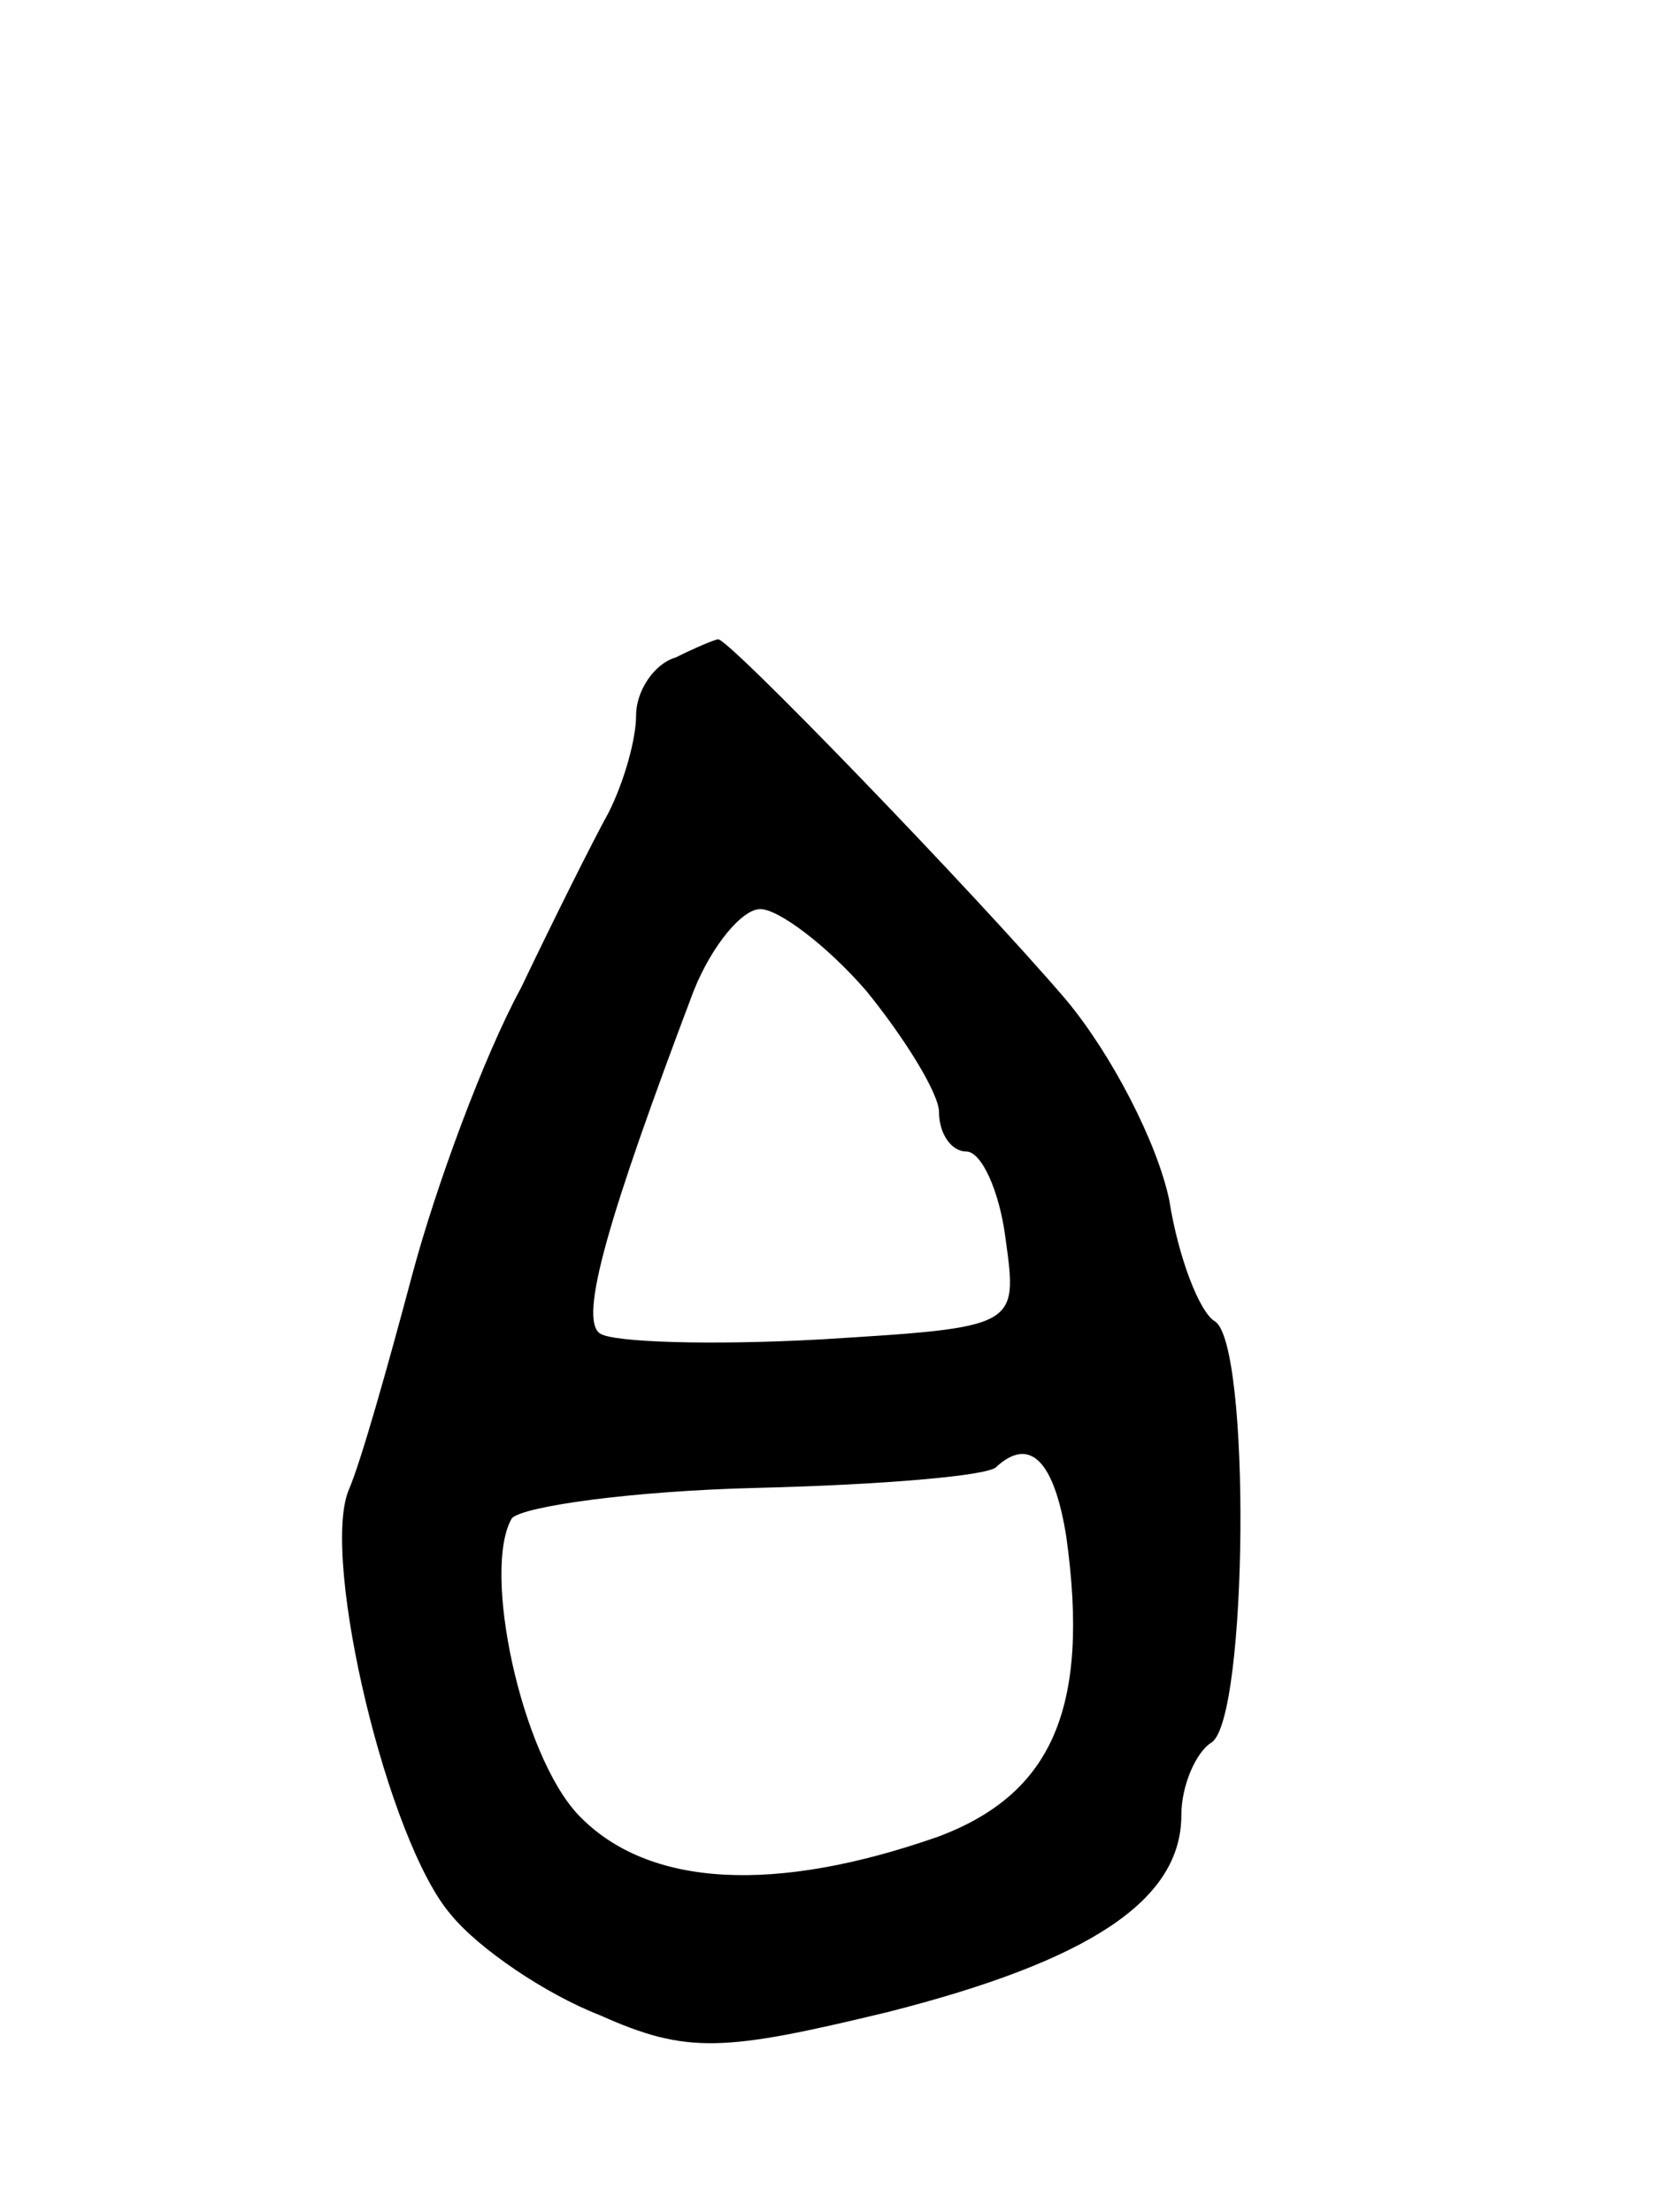 <svg version="1.0" xmlns="http://www.w3.org/2000/svg"
 width="55pt" height="73pt" viewBox="0 0 55 73"
 preserveAspectRatio="xMidYMid meet">
<g transform="translate(0,73) scale(0.1,-0.1)"
fill="#000000" stroke="none">
<path d="M223 513 c-7 -2 -13 -11 -13 -19 0 -8 -4 -22 -9 -32 -5 -9 -18 -35
-29 -58 -12 -22 -28 -65 -36 -95 -8 -30 -17 -62 -21 -71 -9 -23 13 -116 34
-140 9 -11 31 -26 49 -33 29 -13 41 -12 95 1 67 17 97 37 97 65 0 10 5 21 10
24 12 8 13 132 1 139 -5 3 -12 21 -15 40 -4 19 -19 48 -34 66 -29 34 -113 121
-115 119 -1 0 -8 -3 -14 -6z m63 -110 c13 -16 24 -34 24 -40 0 -7 4 -13 9 -13
5 0 11 -13 13 -29 4 -29 4 -29 -61 -33 -36 -2 -69 -1 -73 2 -7 5 3 39 31 113
6 15 16 27 22 27 6 0 22 -12 35 -27z m66 -180 c8 -57 -5 -85 -42 -99 -54 -19
-96 -17 -119 7 -19 20 -32 81 -22 98 4 4 40 9 81 10 41 1 77 4 79 7 11 10 19
2 23 -23z"/>
</g>
</svg>
